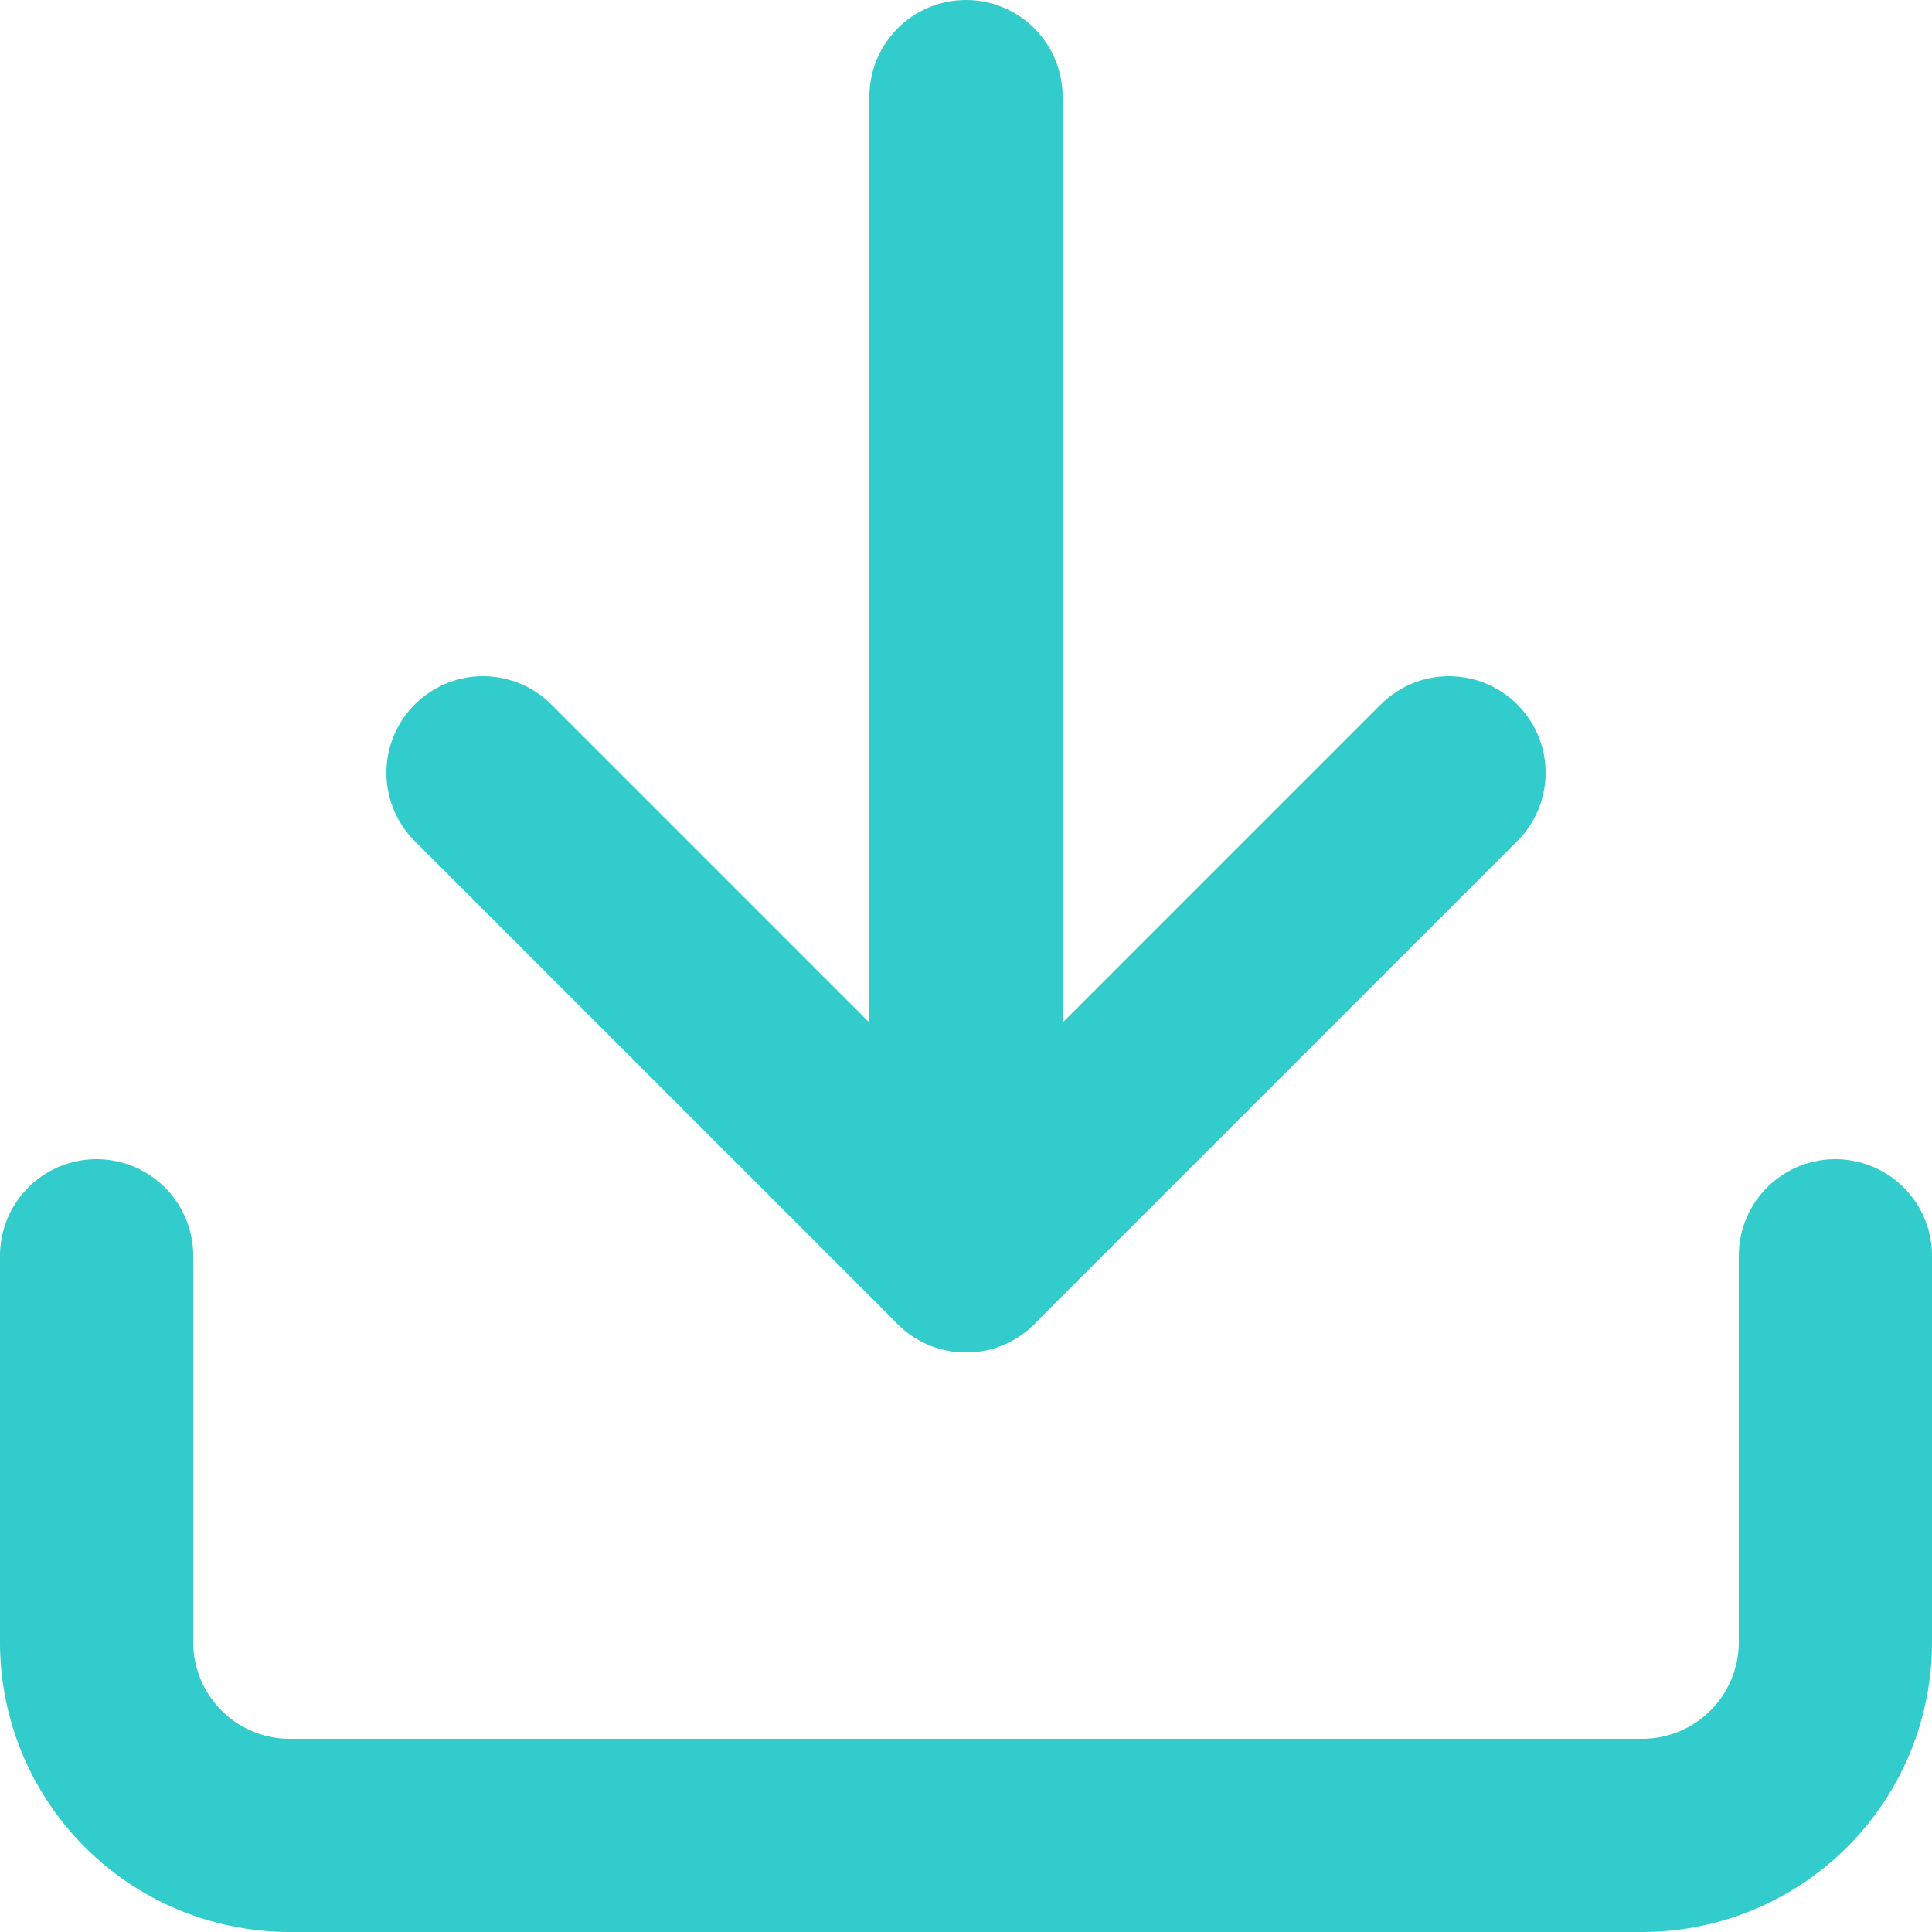 <svg xmlns="http://www.w3.org/2000/svg" width="20" height="20" viewBox="0 0 20 20">
  <g id="Group_1241" data-name="Group 1241" transform="translate(-1405 -700)">
    <g id="iconfinder_download_3325114" transform="translate(1403 698)">
      <path id="Path_136" data-name="Path 136" d="M21,15v4a2,2,0,0,1-2,2H5a2,2,0,0,1-2-2V15" fill="none" stroke="#3cc" stroke-linecap="round" stroke-linejoin="round" stroke-width="2"/>
      <path id="Path_137" data-name="Path 137" d="M7,10l5,5,5-5" fill="none" stroke="#3cc" stroke-linecap="round" stroke-linejoin="round" stroke-width="2"/>
      <line id="Line_100" data-name="Line 100" y1="12" transform="translate(12 3)" fill="none" stroke="#3cc" stroke-linecap="round" stroke-linejoin="round" stroke-width="2"/>
    </g>
  </g>
</svg>
